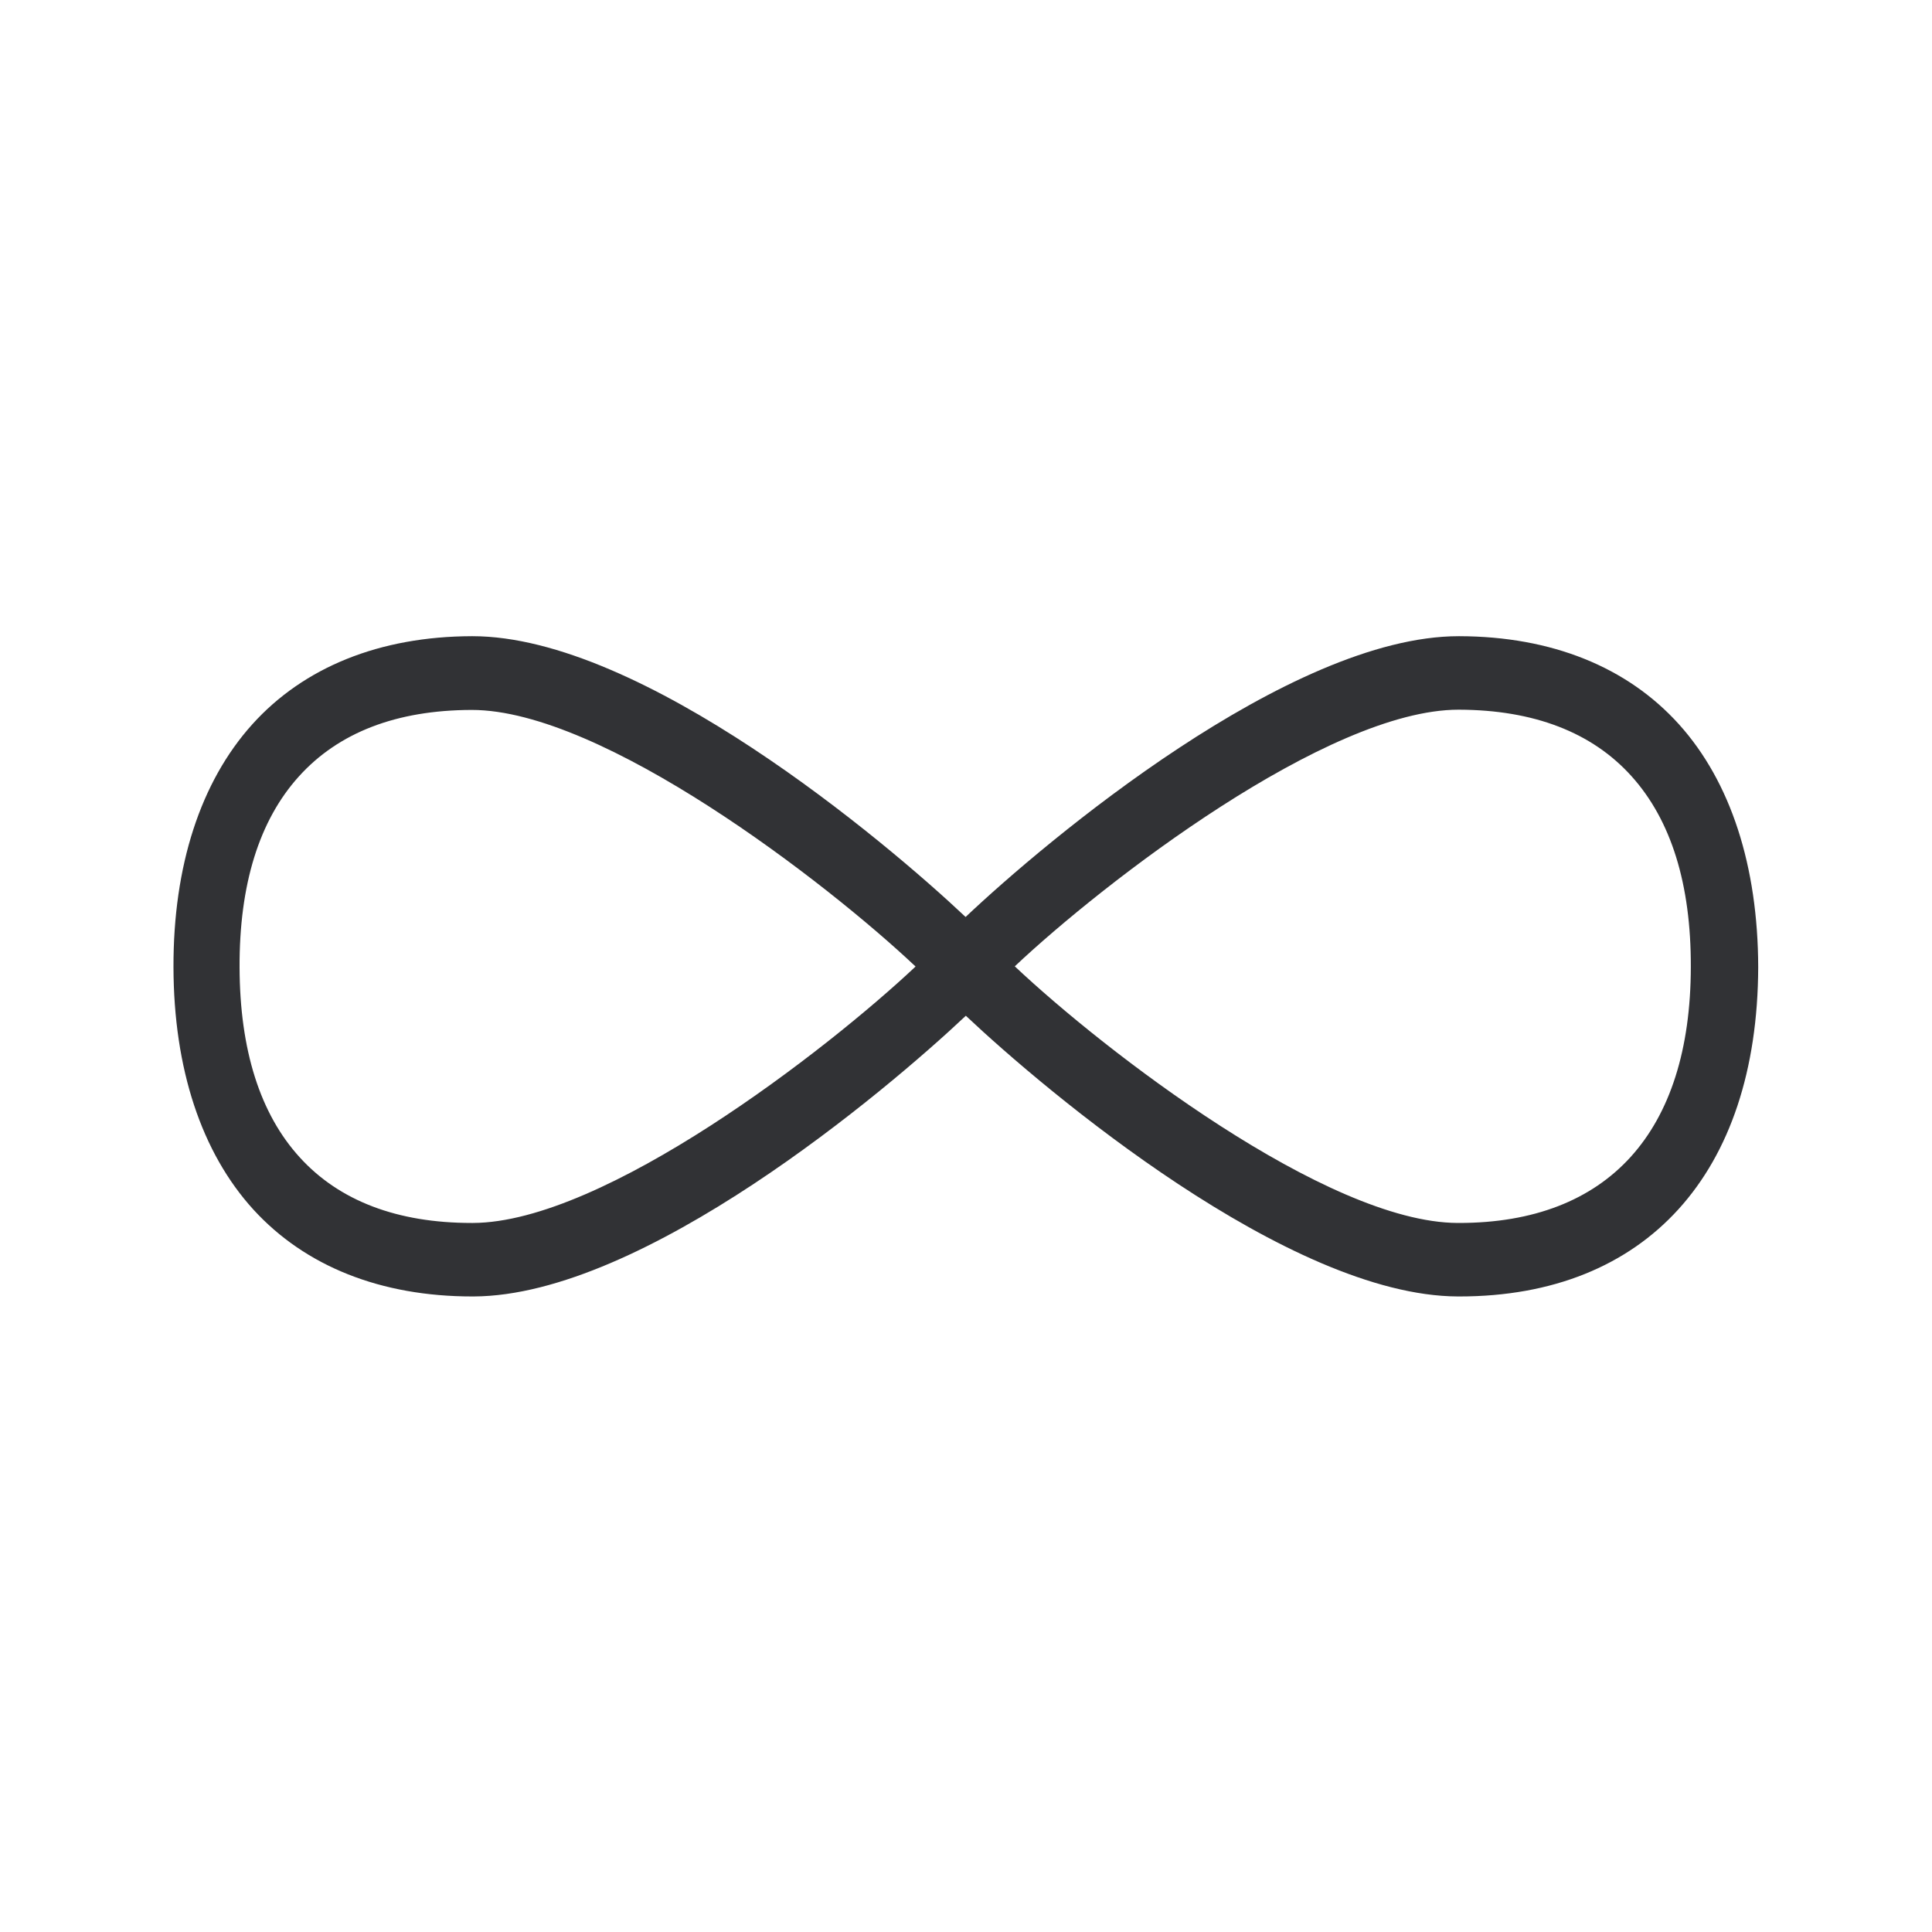 <svg width="24" height="24" fill="none" xmlns="http://www.w3.org/2000/svg"><path d="M18.13 7.903c1.143.003 2.084.381 2.728 1.096.642.714.98 1.759.983 3.016-.008 2.563-1.395 4.09-3.711 4.09h-.02c-2.1-.008-5.115-2.546-6.112-3.487-.997.94-4.008 3.479-6.115 3.487h-.016c-1.135 0-2.073-.373-2.718-1.078-.647-.71-.991-1.751-.994-3.012-.003-1.26.336-2.302.978-3.016.641-.712 1.585-1.093 2.728-1.096h.008c2.104 0 5.126 2.544 6.126 3.488.998-.944 4.023-3.488 6.126-3.488h.009Zm-.006 7.289c1.852 0 2.877-1.129 2.88-3.18.003-1.027-.244-1.823-.737-2.37-.49-.545-1.213-.823-2.143-.826h-.005c-1.628 0-4.407 2.146-5.513 3.188 1.104 1.042 3.874 3.182 5.501 3.188h.017Zm-6.75-3.185c-1.107-1.045-3.886-3.188-5.513-3.188h-.006c-.93.003-1.65.28-2.143.827-.493.546-.74 1.344-.736 2.37.003 1.027.255 1.823.75 2.364.49.537 1.208.812 2.132.812h.017c1.63-.006 4.398-2.149 5.498-3.185Z" fill="#313235"/></svg>